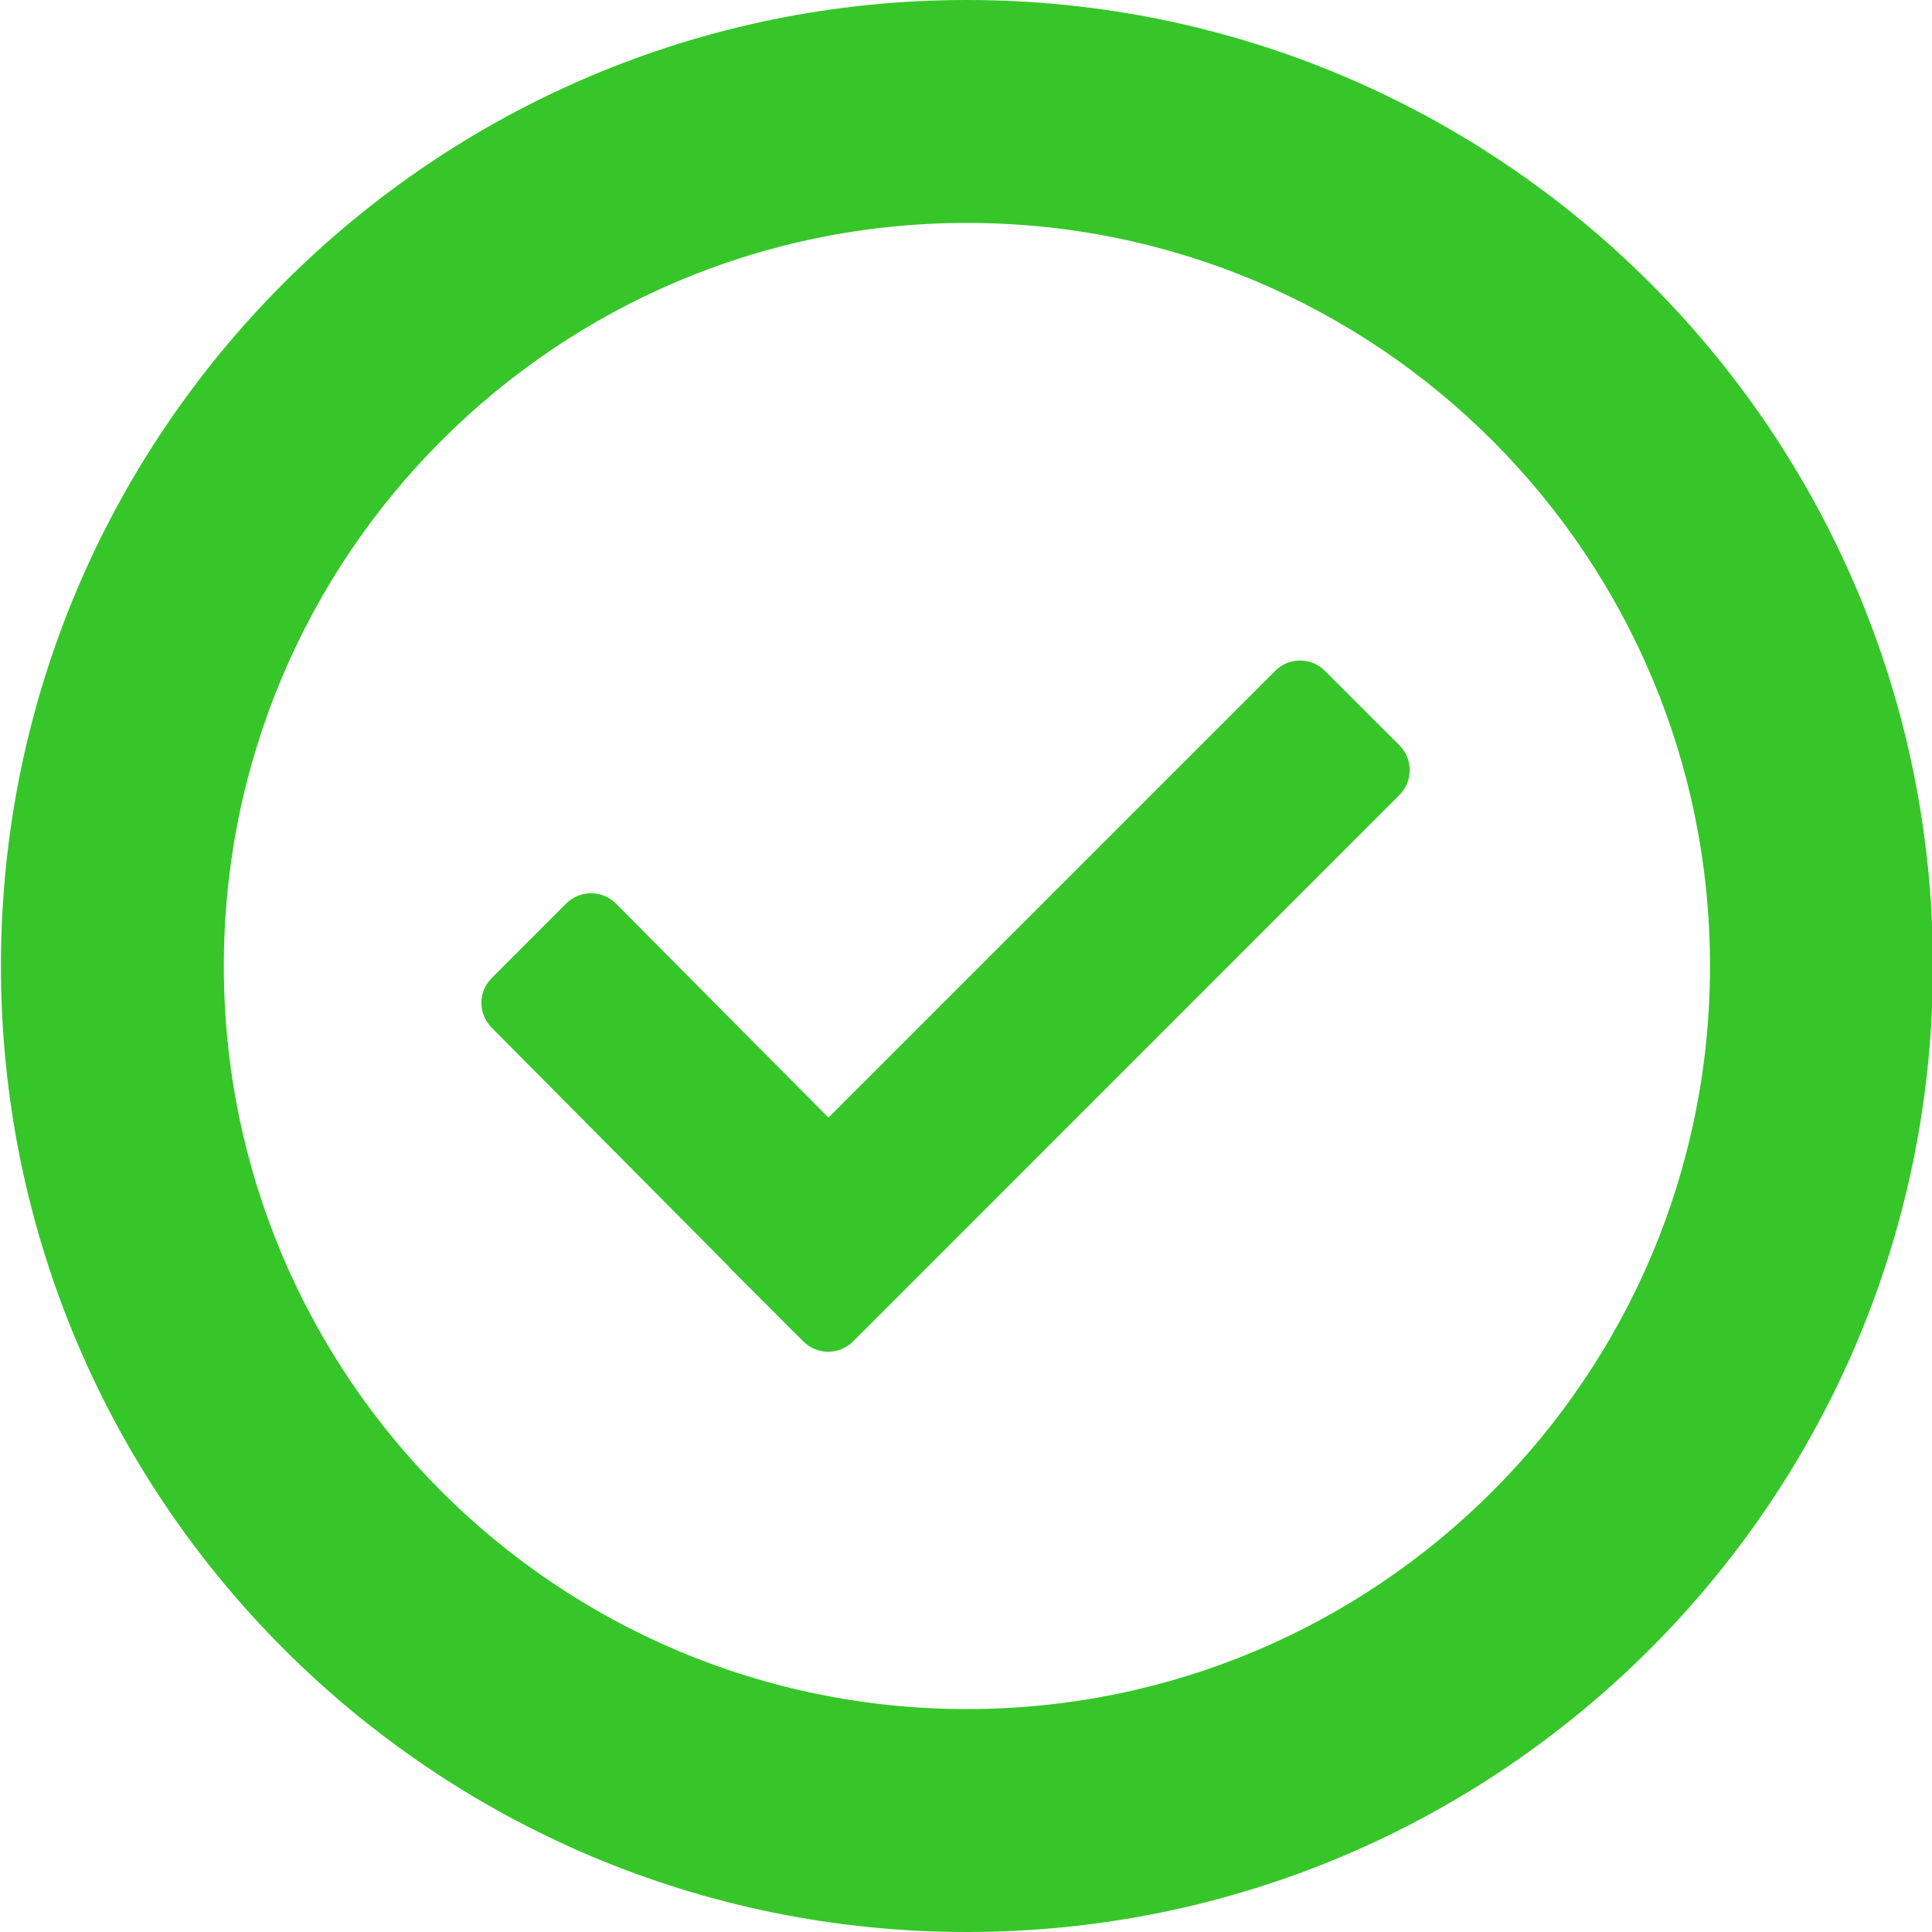 <svg xmlns="http://www.w3.org/2000/svg" preserveAspectRatio="xMidYMid" viewBox="0 0 21 21">
  <path fill="#36c629" fill-rule="evenodd" d="M10.510,21.000 C4.711,21.000 0.010,16.299 0.010,10.500 C0.010,4.701 4.711,-0.000 10.510,-0.000 C16.309,-0.000 21.010,4.701 21.010,10.500 C21.010,16.299 16.309,21.000 10.510,21.000 ZM10.510,2.423 C6.049,2.423 2.433,6.039 2.433,10.500 C2.433,14.961 6.049,18.577 10.510,18.577 C14.971,18.577 18.587,14.961 18.587,10.500 C18.587,6.039 14.971,2.423 10.510,2.423 ZM9.272,14.581 C9.123,14.730 8.881,14.730 8.732,14.581 L8.612,14.461 L8.611,14.461 L8.484,14.333 L7.922,13.771 C7.920,13.769 7.921,13.766 7.919,13.764 L5.345,11.171 C5.195,11.022 5.195,10.780 5.345,10.631 L6.154,9.821 C6.304,9.672 6.545,9.672 6.695,9.821 L9.005,12.148 L13.861,7.292 C14.010,7.142 14.252,7.142 14.401,7.292 L15.211,8.101 C15.360,8.250 15.360,8.492 15.211,8.641 L9.272,14.581 Z"/>
</svg>
